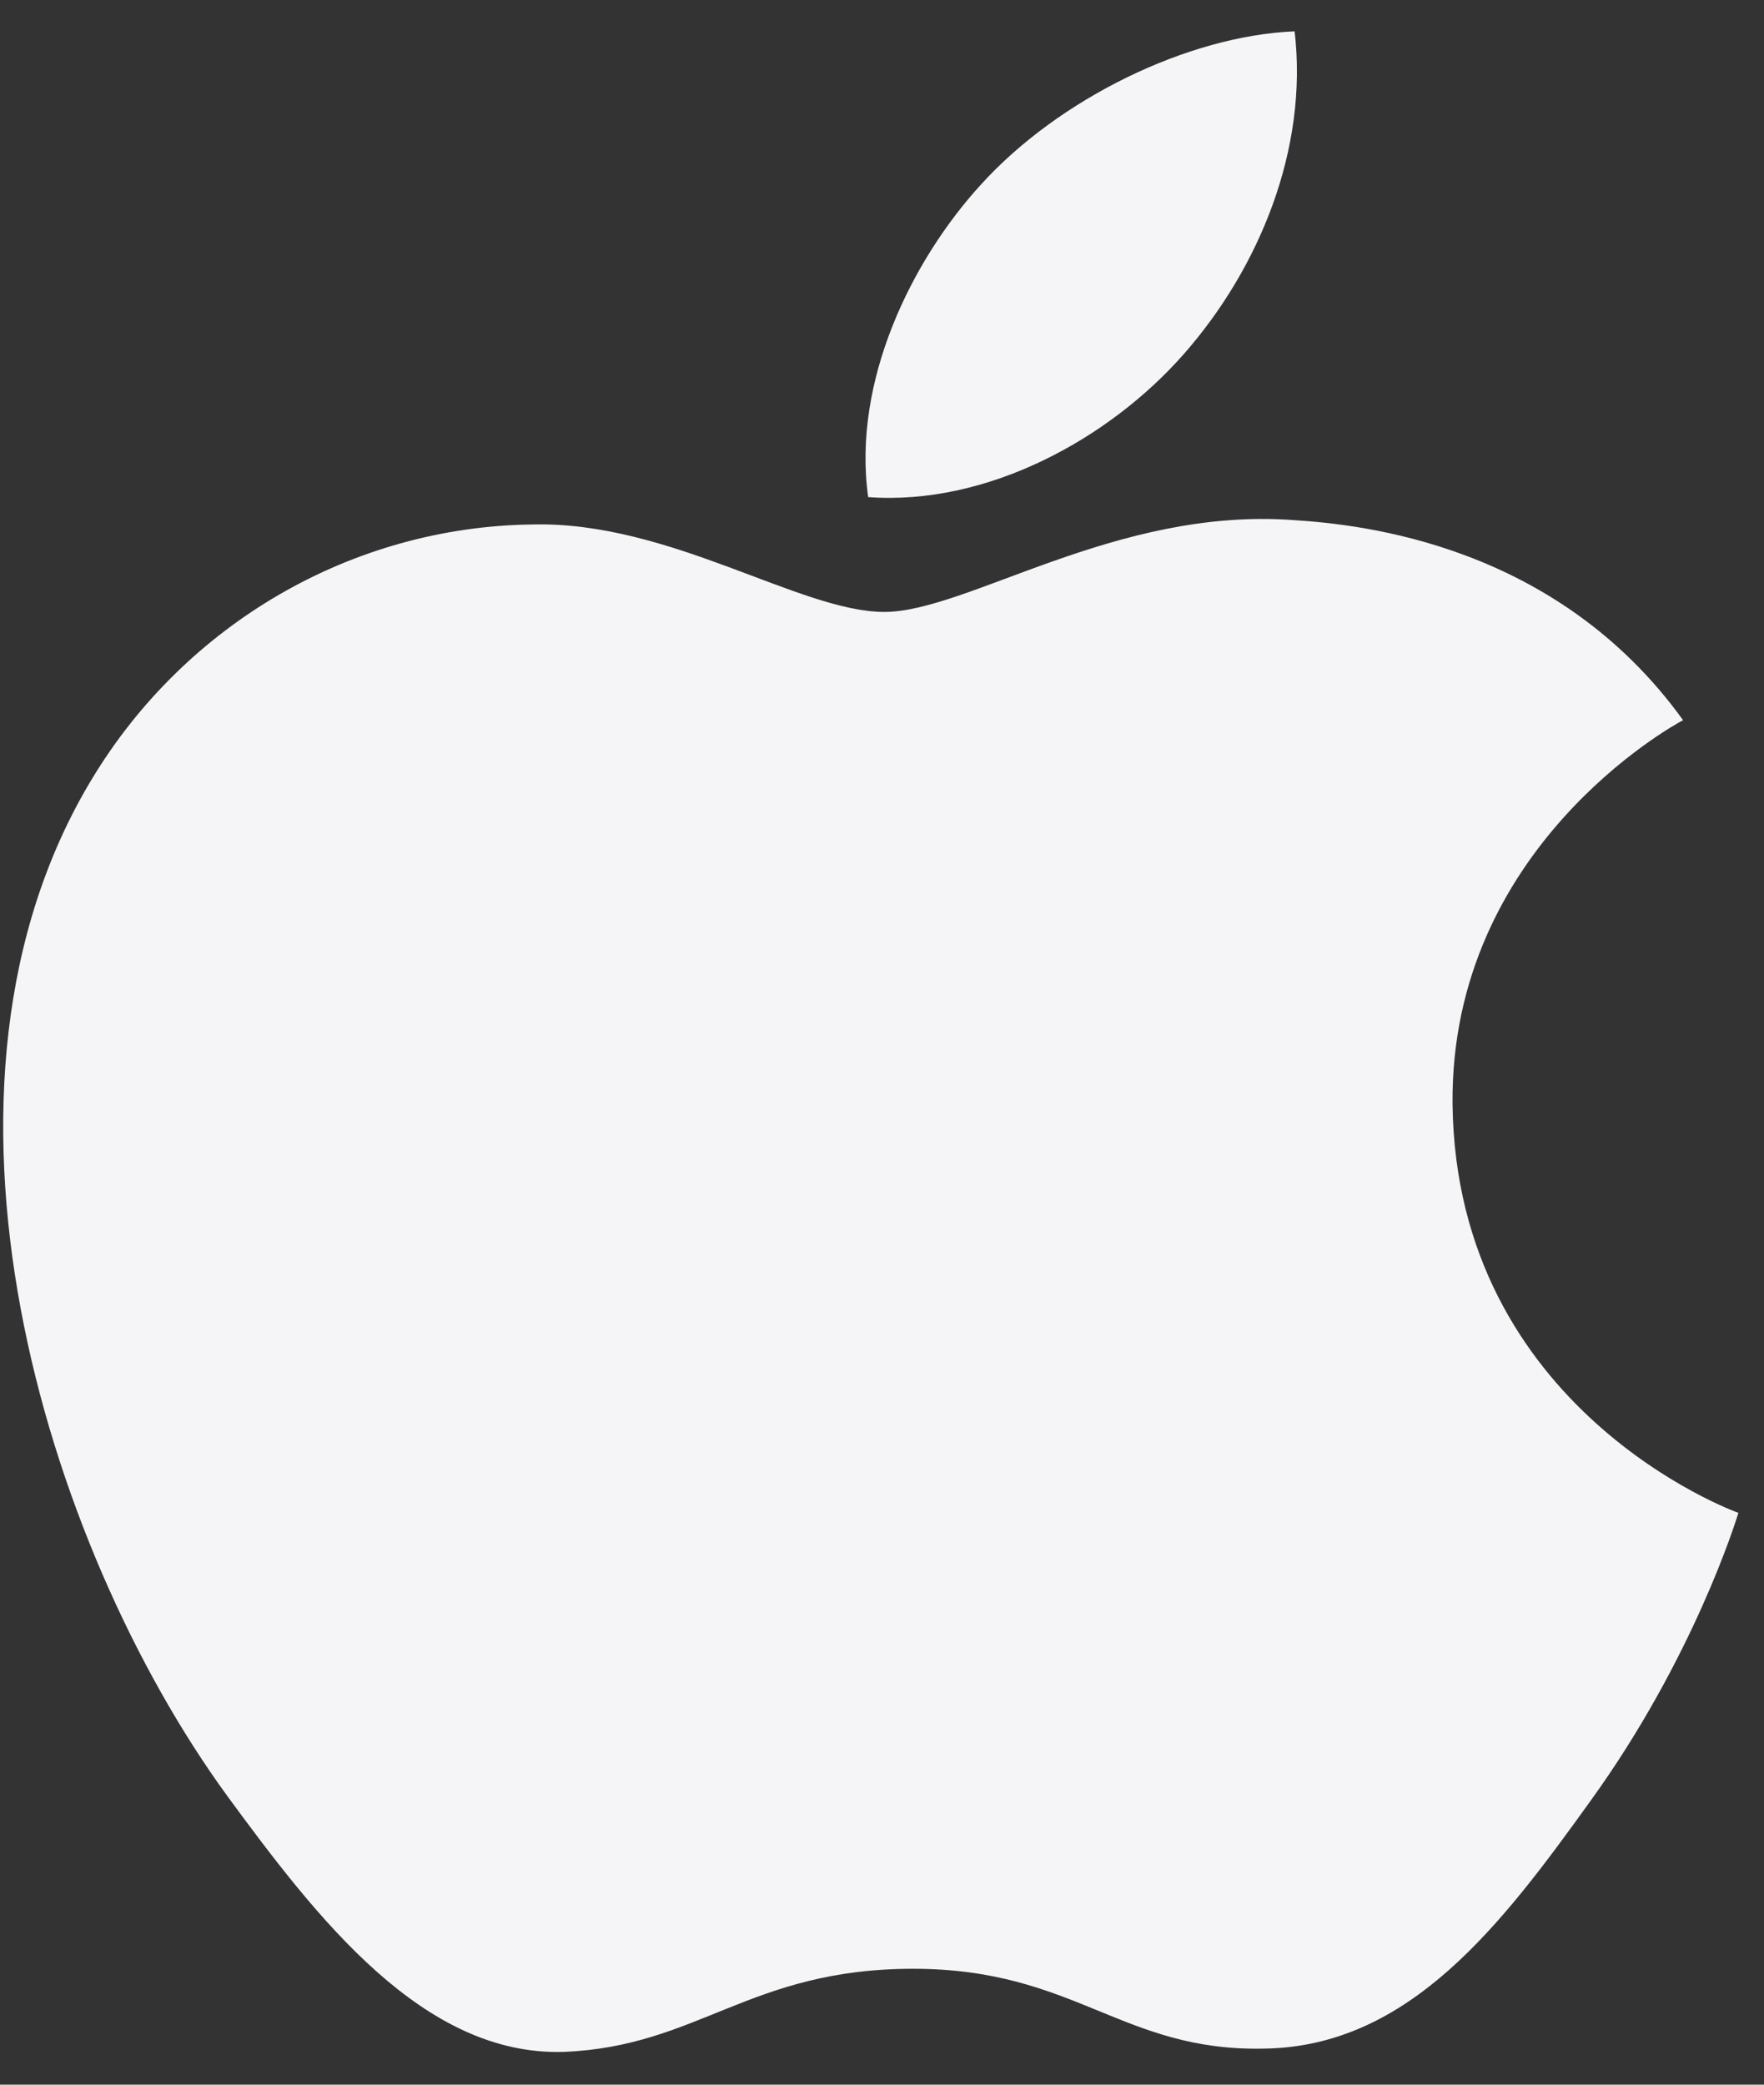 <svg width="44" height="52" viewBox="0 0 44 52" fill="none" xmlns="http://www.w3.org/2000/svg">
<rect x="0" y="0" width="44" height="52" fill="#333333" stroke="none"/>
<path d="M22.057 15.264C19.959 15.264 16.71 13 13.289 13.082C8.775 13.136 4.635 15.564 2.306 19.409C-2.38 27.127 1.099 38.527 5.67 44.8C7.912 47.855 10.557 51.291 14.065 51.182C17.429 51.045 18.694 49.109 22.776 49.109C26.83 49.109 27.98 51.182 31.545 51.1C35.167 51.045 37.467 47.991 39.681 44.909C42.24 41.364 43.304 37.927 43.361 37.736C43.275 37.709 36.317 35.173 36.231 27.536C36.174 21.155 41.722 18.1 41.981 17.964C38.819 13.573 33.96 13.082 32.264 12.973C27.836 12.646 24.127 15.264 22.057 15.264ZM29.532 8.827C31.401 6.7 32.637 3.727 32.292 0.782C29.619 0.891 26.399 2.473 24.472 4.6C22.747 6.482 21.252 9.509 21.655 12.4C24.616 12.618 27.664 10.955 29.532 8.827Z" fill="#F5F5F7"/>
</svg>

